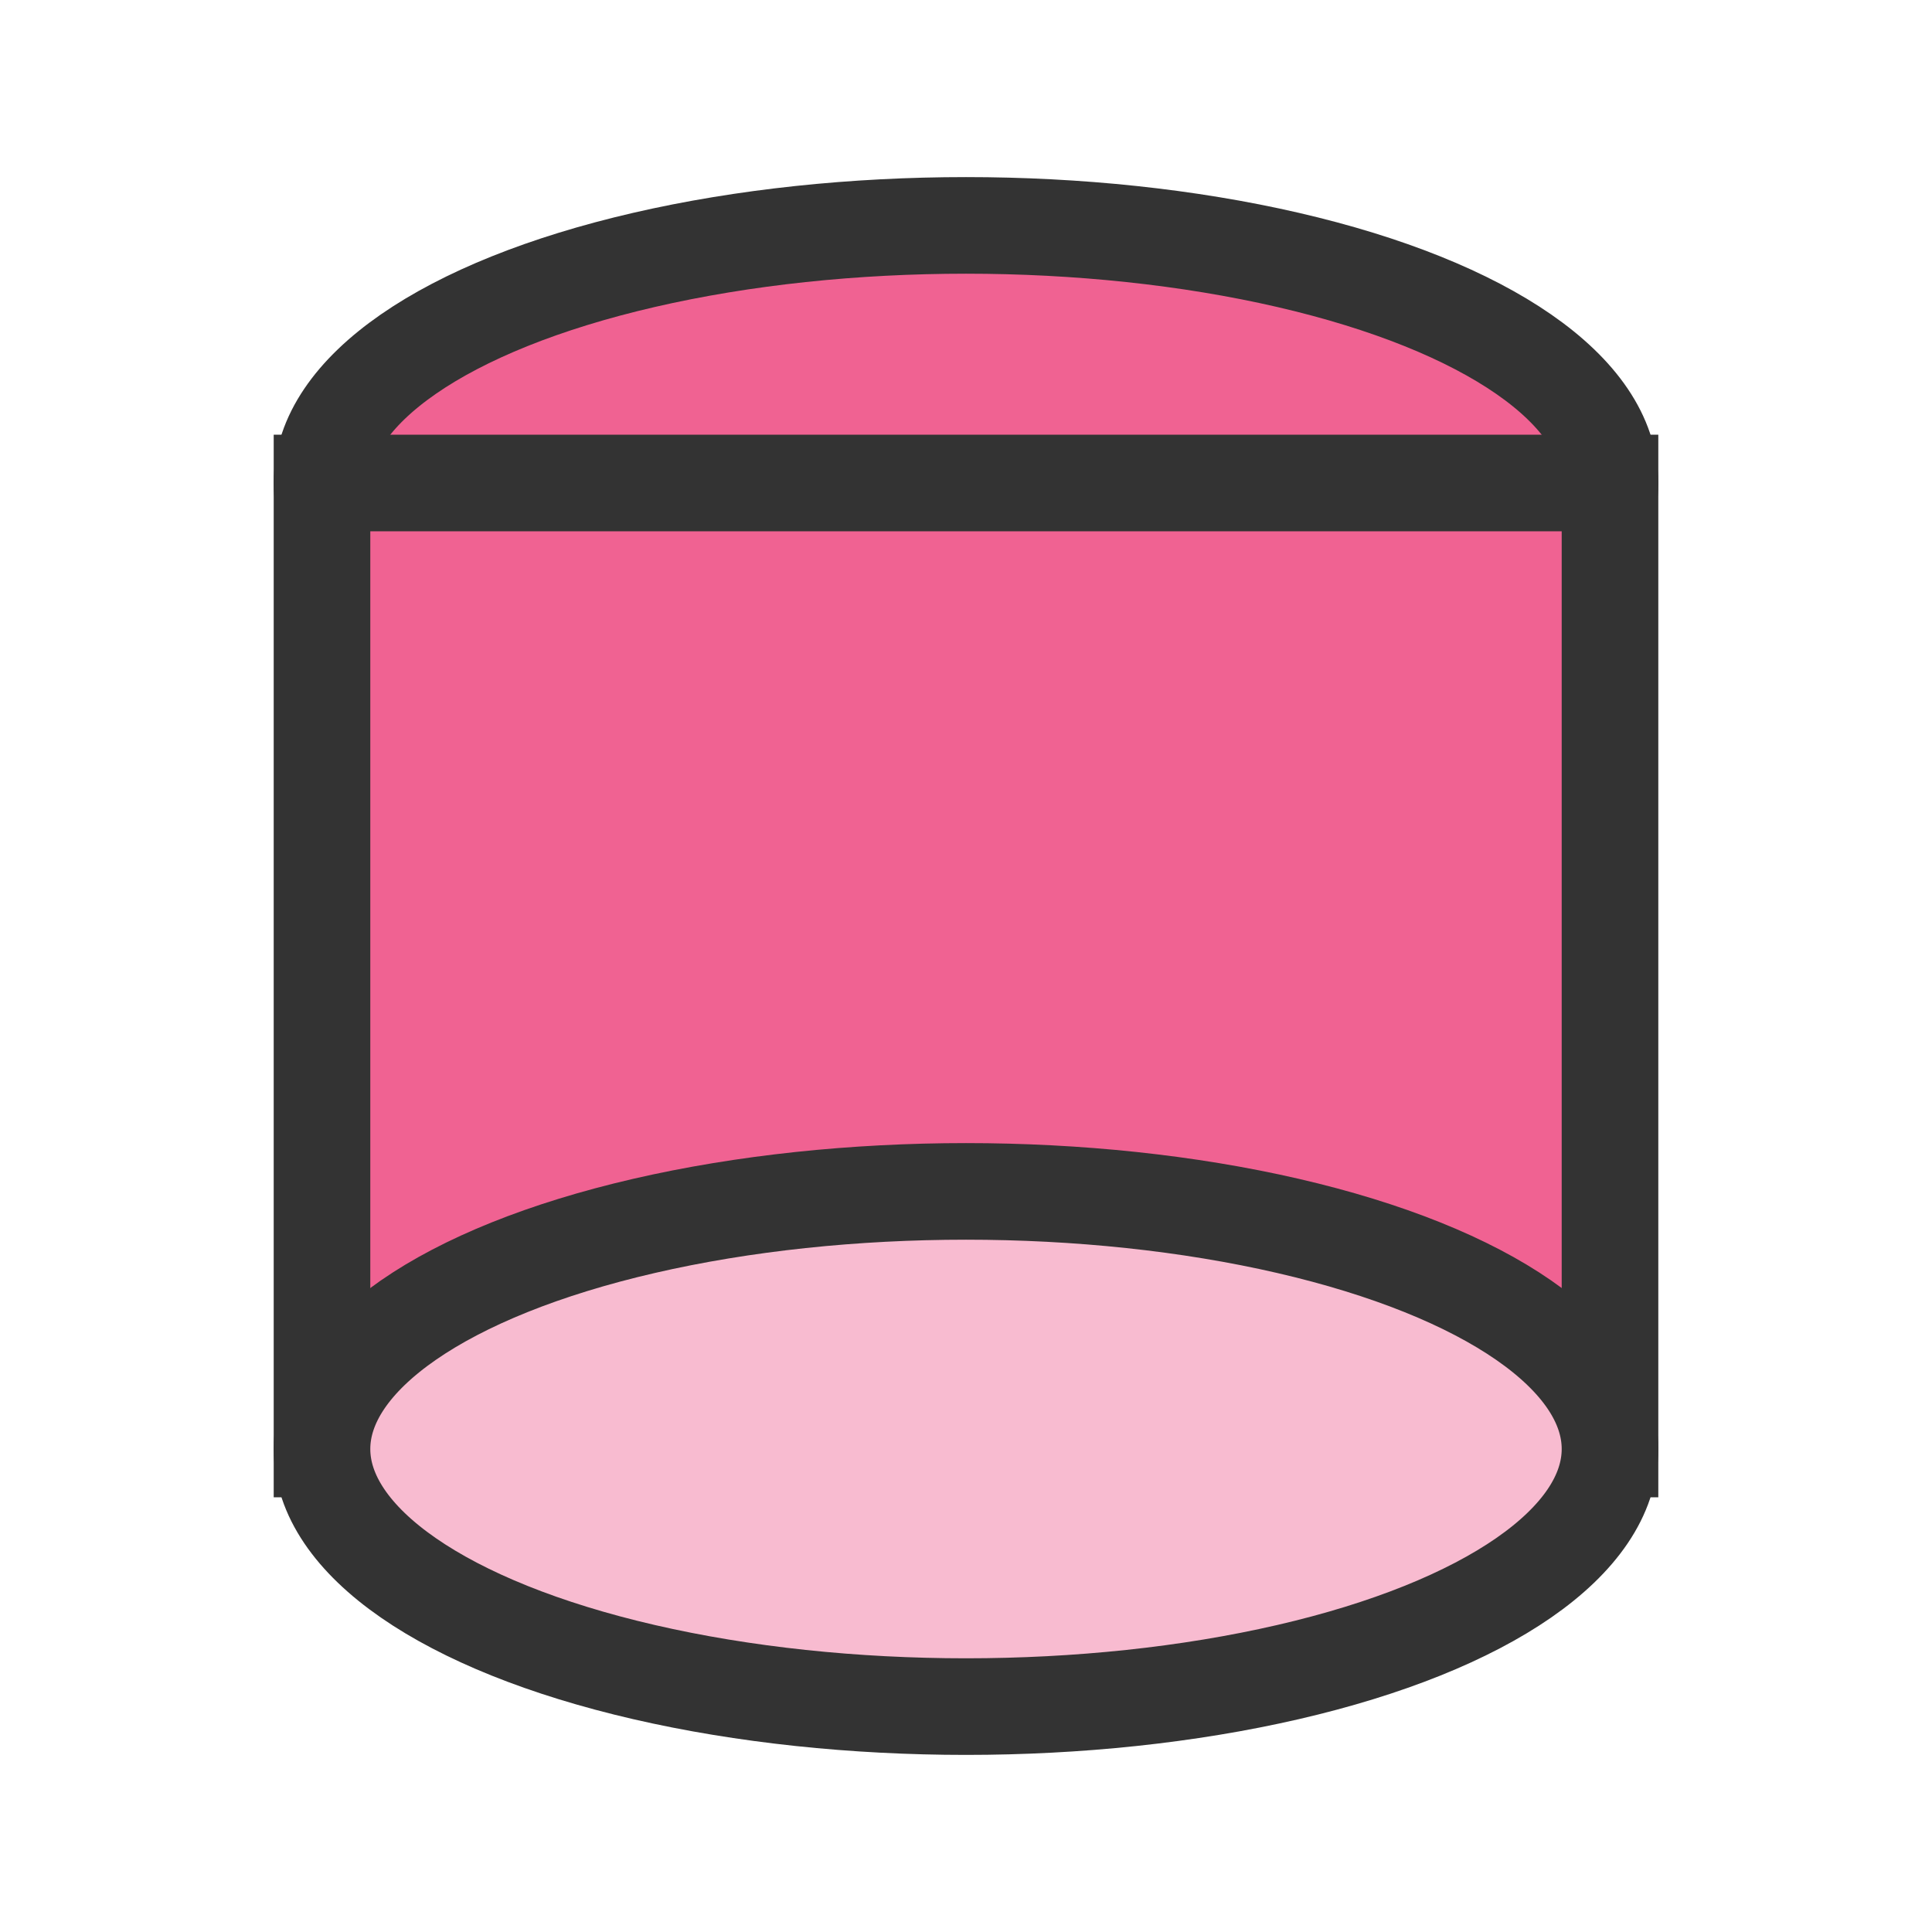 <svg width="60" height="60" viewBox="0 0 60 60"><ellipse cx="30" cy="15" rx="20" ry="8" fill="#f06292" stroke="#333" stroke-width="3"/><rect x="10" y="15" width="40" height="30" fill="#f06292" stroke="#333" stroke-width="3"/><ellipse cx="30" cy="45" rx="20" ry="8" fill="#f8bbd0" stroke="#333" stroke-width="3"/></svg> 